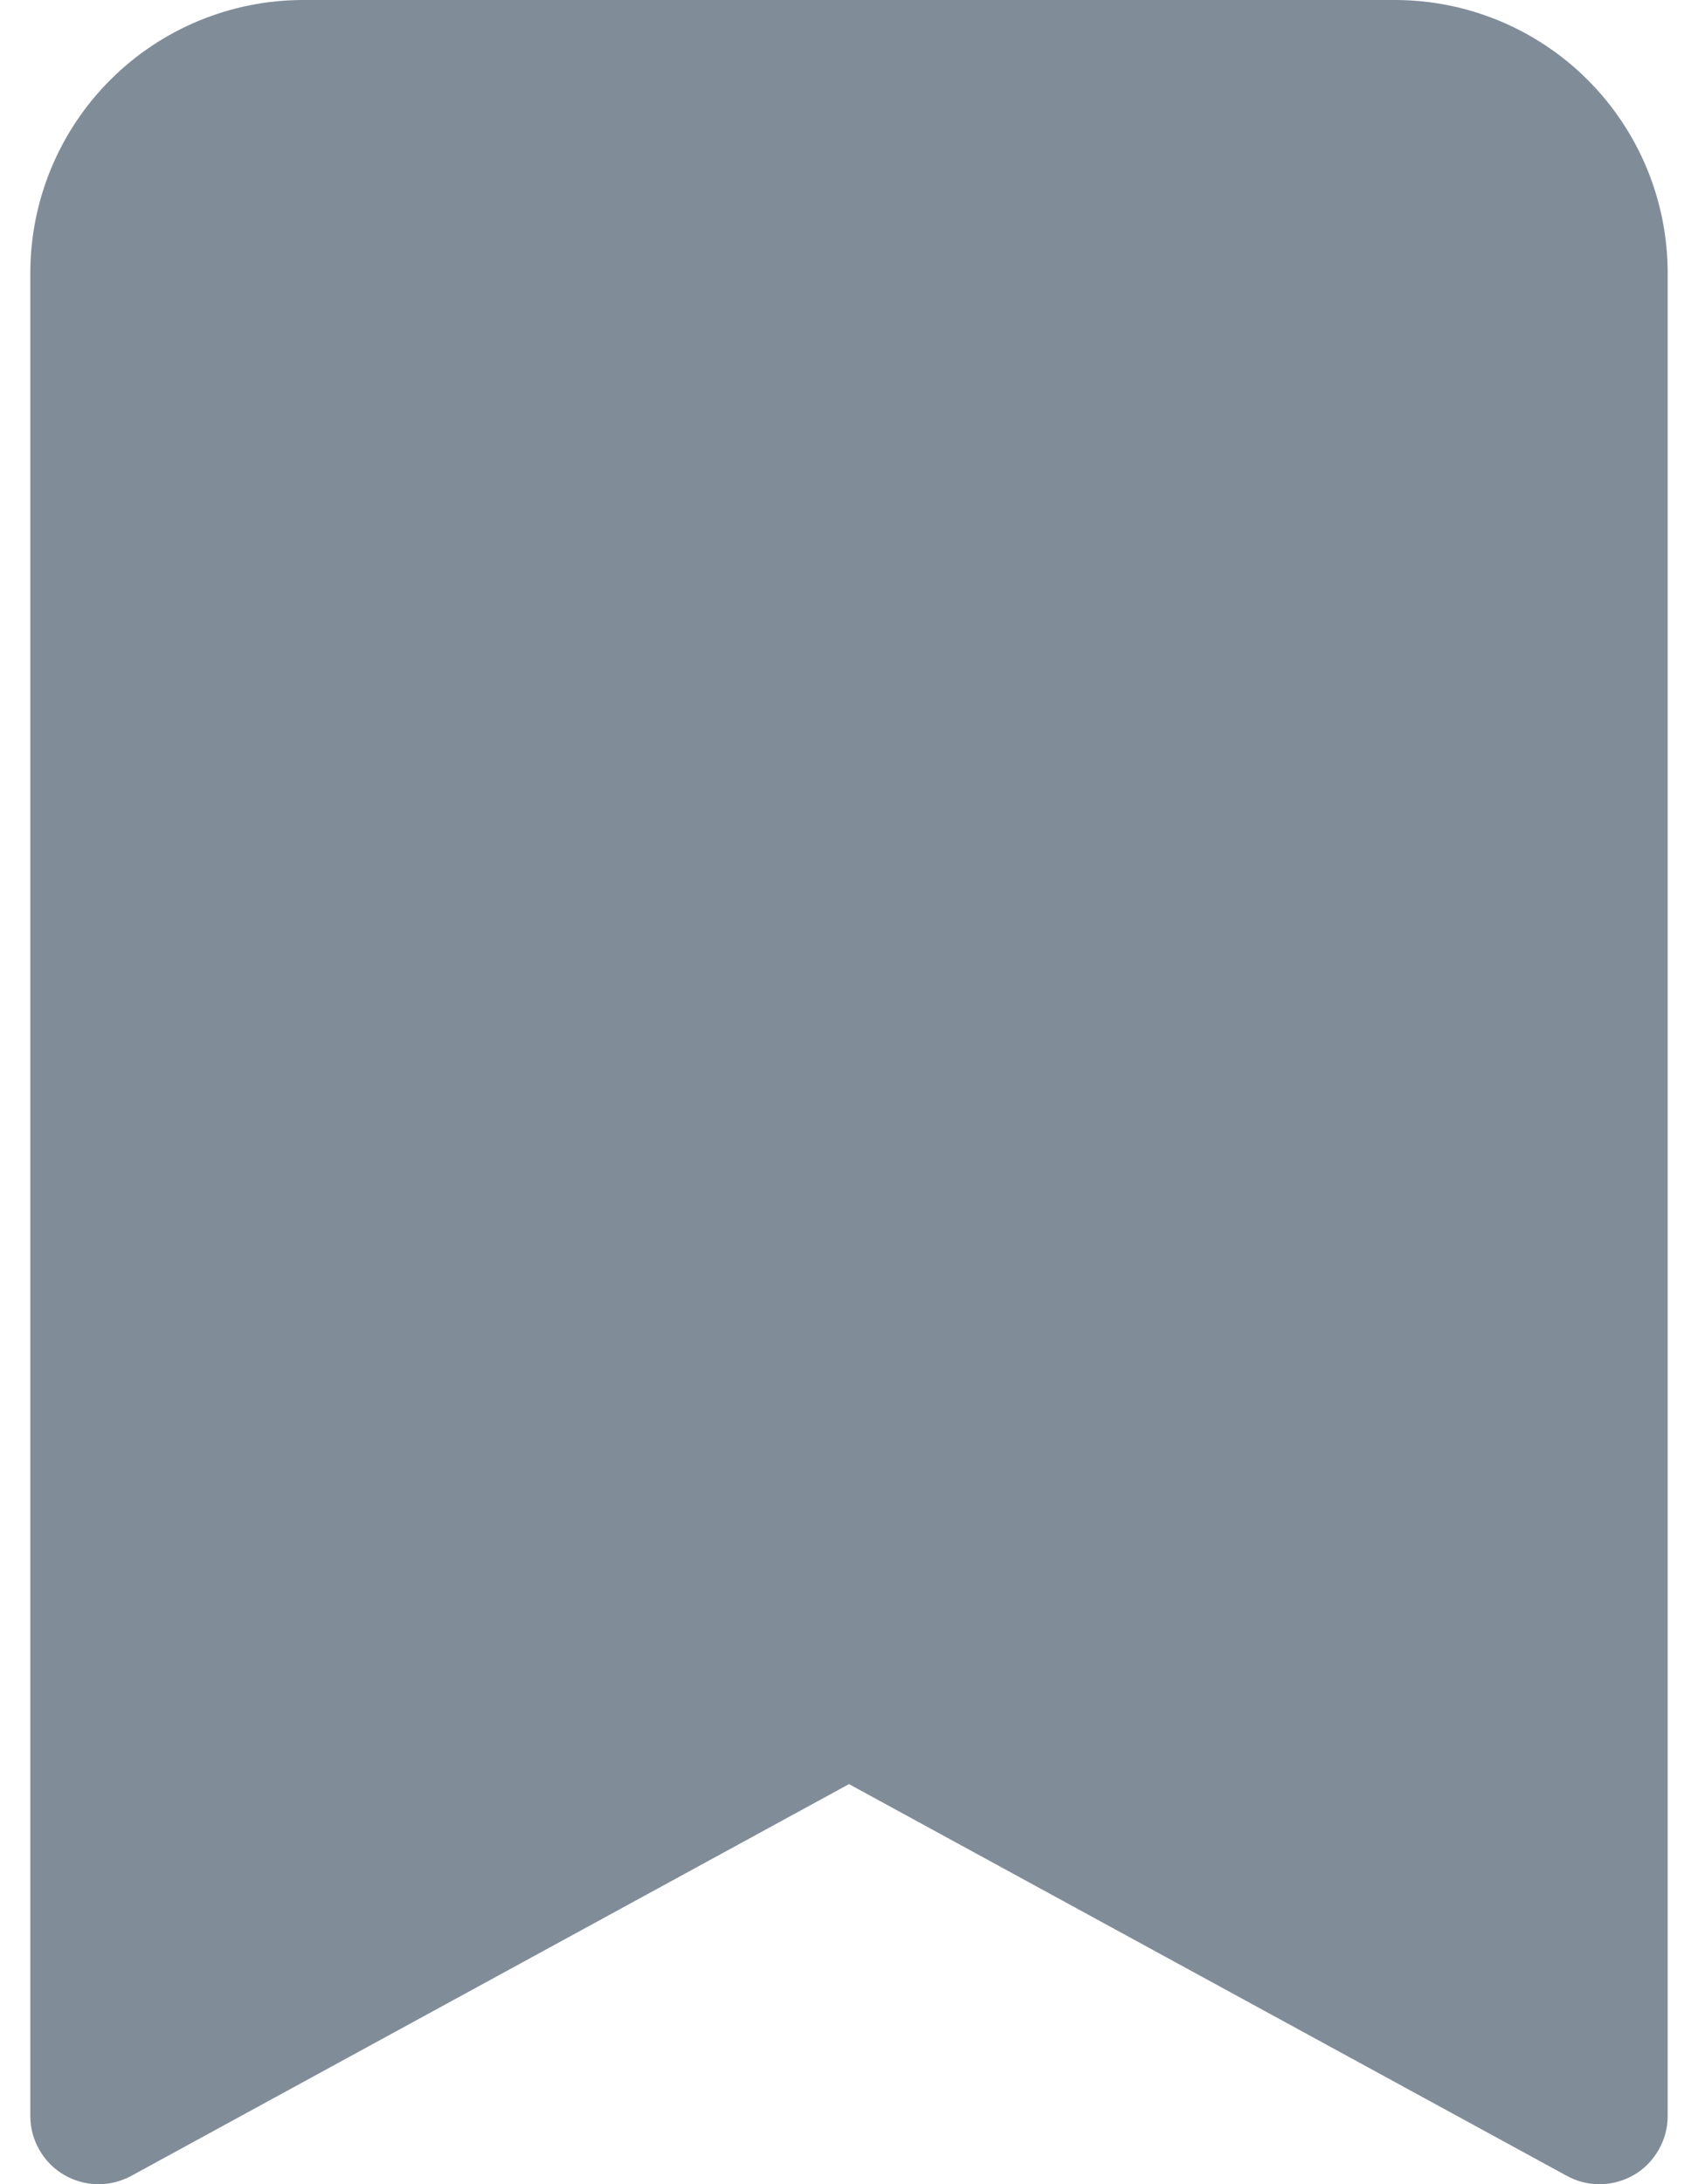 <svg width="14" height="18" viewBox="0 0 14 18" fill="none" xmlns="http://www.w3.org/2000/svg">
<path d="M0.25 2.25V17.438C0.25 17.535 0.275 17.631 0.324 17.716C0.372 17.801 0.441 17.872 0.526 17.922C0.61 17.971 0.705 17.999 0.803 18C0.9 18.002 0.997 17.978 1.083 17.931L7 14.703L12.918 17.931C13.003 17.978 13.1 18.002 13.197 18C13.295 17.999 13.39 17.971 13.475 17.922C13.559 17.872 13.628 17.801 13.676 17.716C13.725 17.631 13.75 17.535 13.75 17.438V2.25C13.75 1.653 13.513 1.081 13.091 0.659C12.669 0.237 12.097 0 11.5 0L2.5 0C1.903 0 1.331 0.237 0.909 0.659C0.487 1.081 0.25 1.653 0.25 2.25Z" fill="#818C99"/>
</svg>
